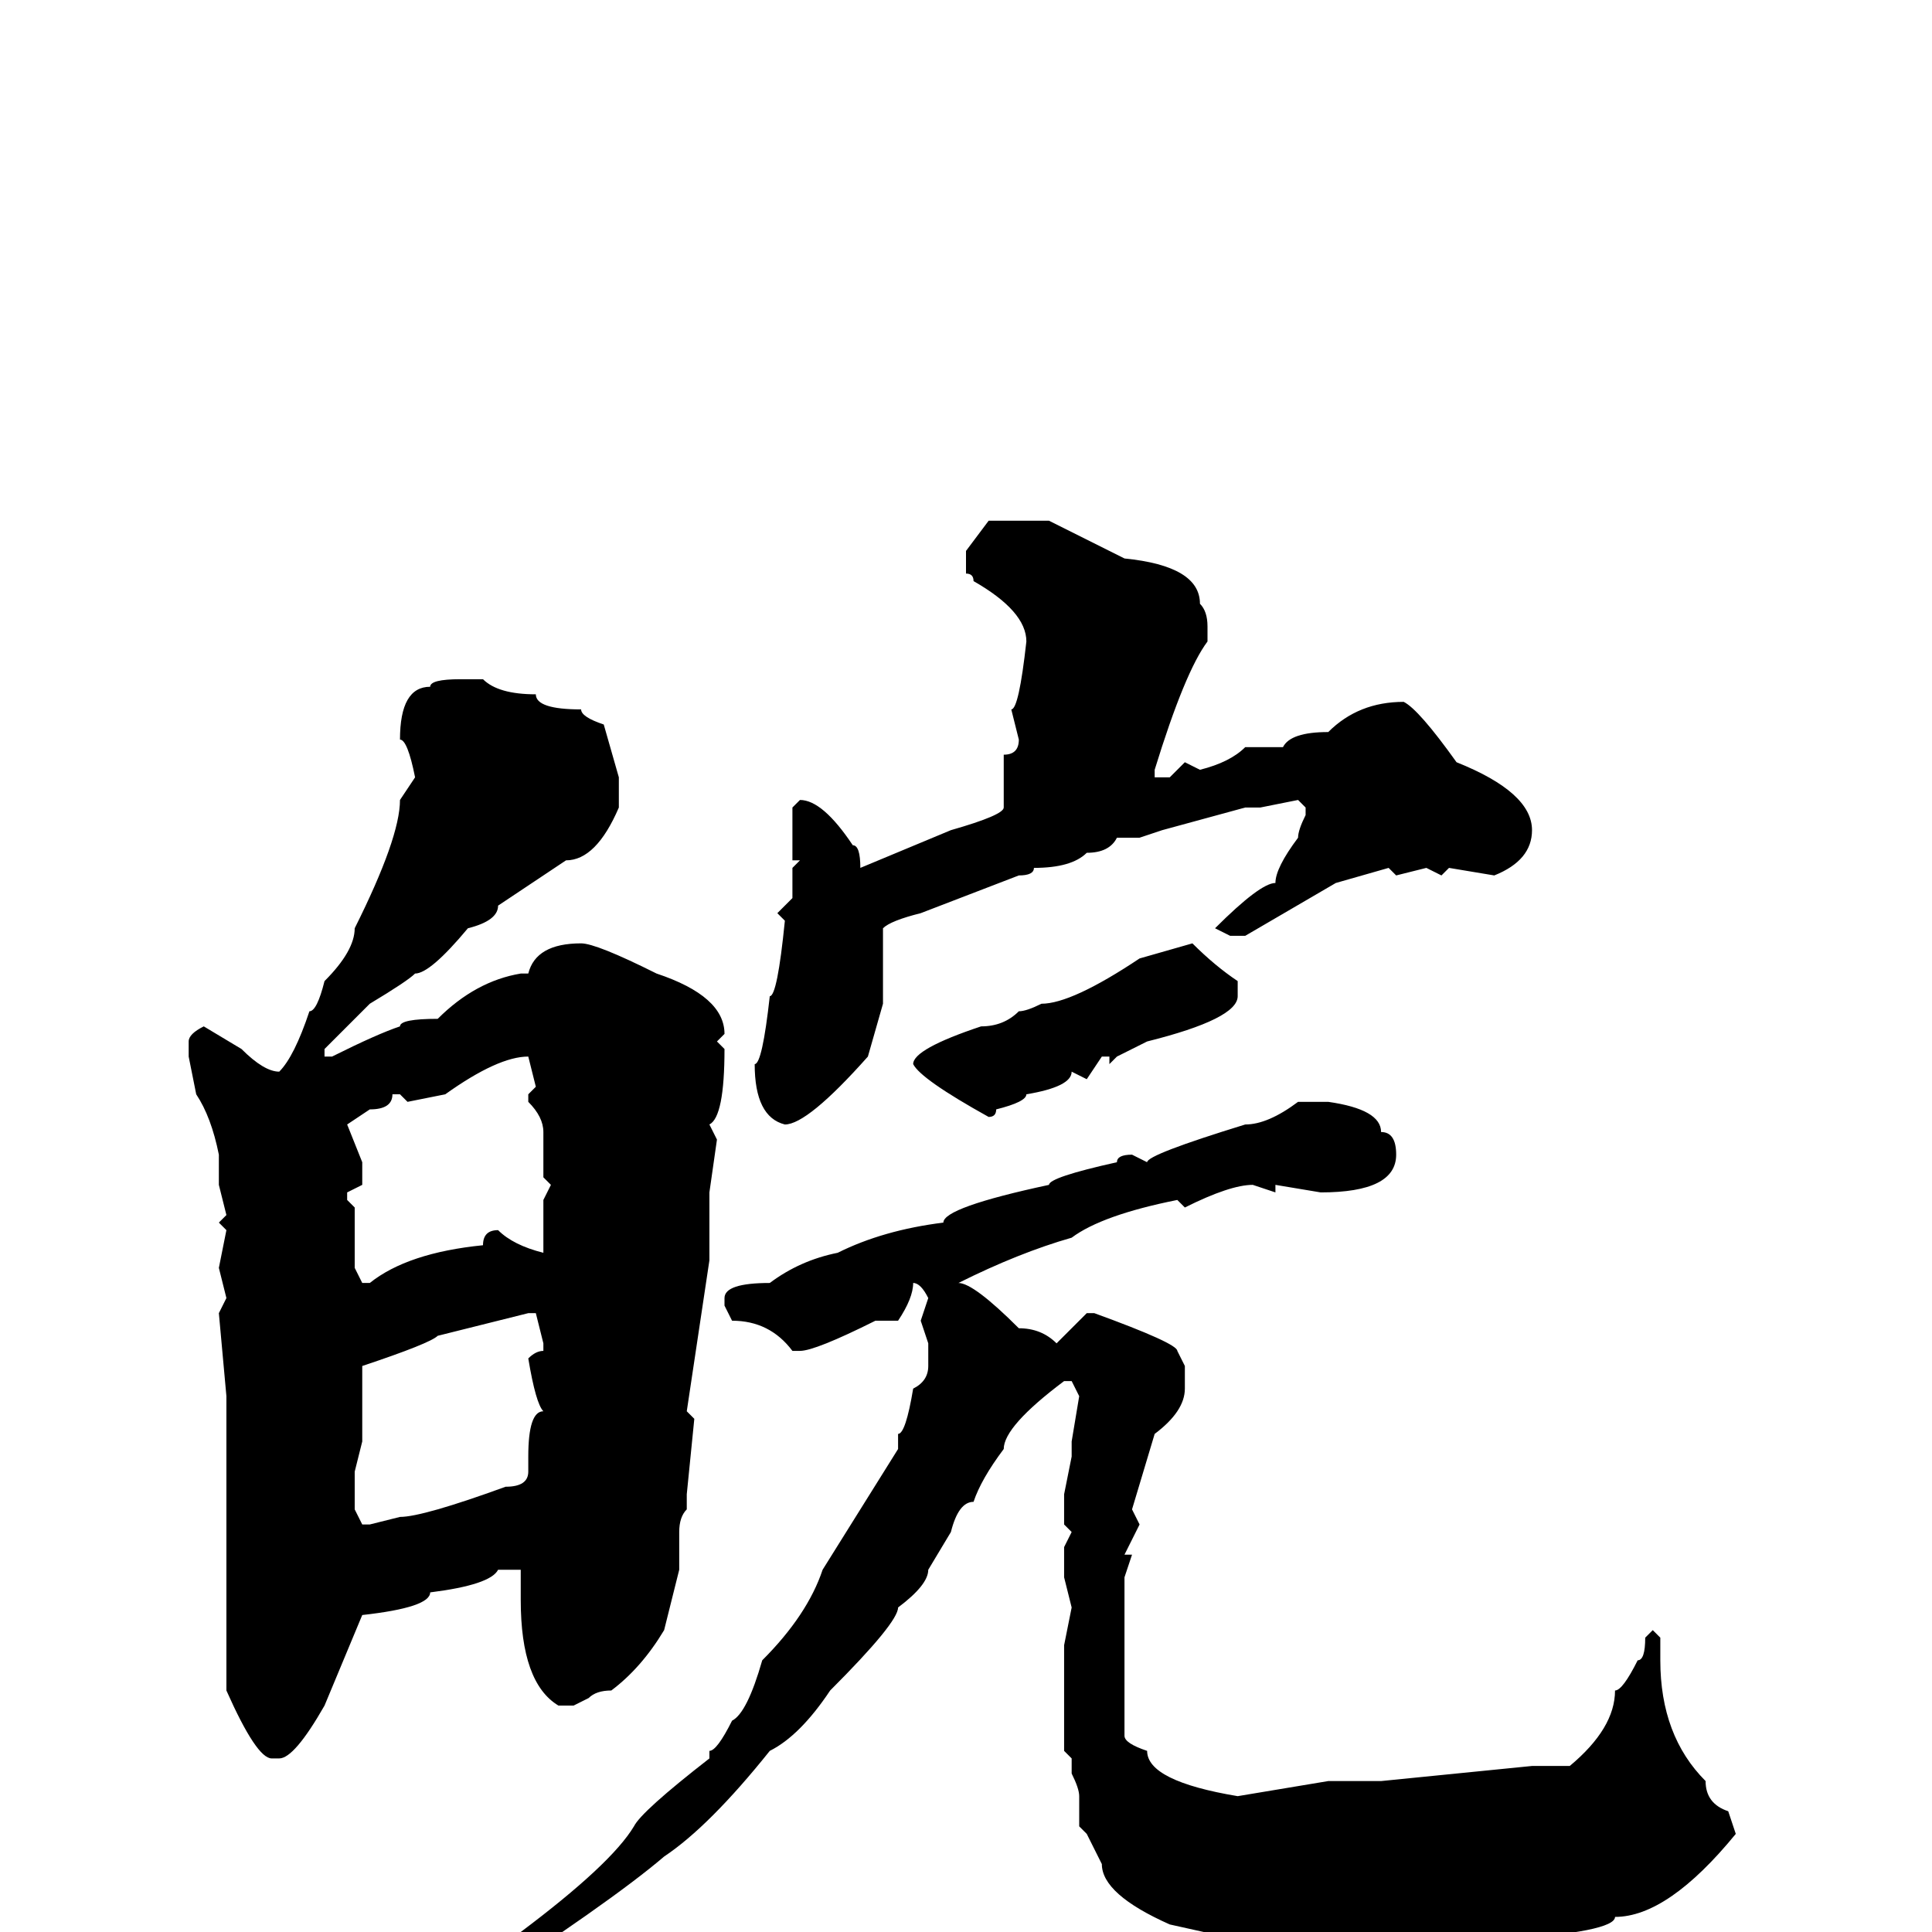 <svg xmlns="http://www.w3.org/2000/svg" viewBox="0 -256 256 256">
	<path fill="#000000" d="M131 -187H139L149 -182Q159 -181 159 -176Q160 -175 160 -173V-171Q157 -167 153 -154V-153H155L157 -155L159 -154Q163 -155 165 -157H170Q171 -159 176 -159Q180 -163 186 -163Q188 -162 193 -155Q203 -151 203 -146Q203 -142 198 -140L192 -141L191 -140L189 -141L185 -140L184 -141L177 -139L165 -132H163L161 -133Q167 -139 169 -139Q169 -141 172 -145Q172 -146 173 -148V-149L172 -150L167 -149H165L154 -146L151 -145H148Q147 -143 144 -143Q142 -141 137 -141Q137 -140 135 -140L122 -135Q118 -134 117 -133V-130V-123L115 -116Q107 -107 104 -107Q100 -108 100 -115Q101 -115 102 -124Q103 -124 104 -134L103 -135L105 -137V-141L106 -142H105V-149L106 -150Q109 -150 113 -144Q114 -144 114 -141L126 -146Q133 -148 133 -149V-152V-156Q135 -156 135 -158L134 -162Q135 -162 136 -171Q136 -175 129 -179Q129 -180 128 -180V-181V-183ZM61 -166H64Q66 -164 71 -164Q71 -162 77 -162Q77 -161 80 -160L82 -153V-149Q79 -142 75 -142L66 -136Q66 -134 62 -133Q57 -127 55 -127Q54 -126 49 -123L43 -117V-116H44Q50 -119 53 -120Q53 -121 58 -121Q63 -126 69 -127H70Q71 -131 77 -131Q79 -131 87 -127Q96 -124 96 -119L95 -118L96 -117Q96 -108 94 -107L95 -105L94 -98V-94V-90V-89L91 -69L92 -68L91 -58V-56Q90 -55 90 -53V-48L88 -40Q85 -35 81 -32Q79 -32 78 -31L76 -30H74Q69 -33 69 -44V-46V-47V-48H66Q65 -46 57 -45Q57 -43 48 -42L43 -30Q39 -23 37 -23H36Q34 -23 30 -32V-35V-38V-41V-43V-44V-48V-56V-59V-60V-71L29 -82L30 -84L29 -88L30 -93L29 -94L30 -95L29 -99V-103Q28 -108 26 -111L25 -116V-118Q25 -119 27 -120L32 -117Q35 -114 37 -114Q39 -116 41 -122Q42 -122 43 -126Q47 -130 47 -133Q53 -145 53 -150L55 -153Q54 -158 53 -158Q53 -165 57 -165Q57 -166 61 -166ZM158 -131Q161 -128 164 -126V-124Q164 -121 152 -118L148 -116L147 -115V-116H146L144 -113L142 -114Q142 -112 136 -111Q136 -110 132 -109Q132 -108 131 -108Q122 -113 121 -115Q121 -117 130 -120Q133 -120 135 -122Q136 -122 138 -123Q142 -123 151 -129ZM54 -110L53 -111H52Q52 -109 49 -109L46 -107L48 -102V-99L46 -98V-97L47 -96V-92V-88L48 -86H49Q54 -90 64 -91Q64 -93 66 -93Q68 -91 72 -90V-97L73 -99L72 -100V-104V-106Q72 -108 70 -110V-111L71 -112L70 -116Q66 -116 59 -111ZM176 -110Q183 -109 183 -106Q185 -106 185 -103Q185 -98 175 -98L169 -99V-98L166 -99Q163 -99 157 -96L156 -97Q146 -95 142 -92Q135 -90 127 -86Q129 -86 135 -80Q138 -80 140 -78L144 -82H145Q156 -78 156 -77L157 -75V-72Q157 -69 153 -66L150 -56L151 -54L149 -50H150L149 -47V-38V-35V-33V-29V-26Q149 -25 152 -24Q152 -20 164 -18L176 -20H179H183L203 -22H208Q214 -27 214 -32Q215 -32 217 -36Q218 -36 218 -39L219 -40L220 -39V-36Q220 -26 226 -20Q226 -17 229 -16L230 -13Q221 -2 214 -2Q214 0 199 1V0Q197 1 194 1H192H179H178H176H175H171H168L167 0H166L164 1L155 -1Q146 -5 146 -9L144 -13L143 -14V-18Q143 -19 142 -21V-23L141 -24V-25V-30V-34V-38L142 -43L141 -47V-51L142 -53L141 -54V-58L142 -63V-65L143 -71L142 -73H141Q133 -67 133 -64Q130 -60 129 -57Q127 -57 126 -53L123 -48Q123 -46 119 -43Q119 -41 110 -32Q106 -26 102 -24Q94 -14 88 -10Q81 -4 61 9Q61 11 56 11L54 9Q59 7 62 4Q67 0 69 0Q81 -9 84 -14Q85 -16 94 -23V-24Q95 -24 97 -28Q99 -29 101 -36Q107 -42 109 -48L114 -56L119 -64V-66Q120 -66 121 -72Q123 -73 123 -75V-78L122 -81L123 -84Q122 -86 121 -86Q121 -84 119 -81H118H116Q108 -77 106 -77H105Q102 -81 97 -81L96 -83V-84Q96 -86 102 -86Q106 -89 111 -90Q117 -93 125 -94Q125 -96 139 -99Q139 -100 148 -102Q148 -103 150 -103L152 -102Q152 -103 165 -107Q168 -107 172 -110ZM48 -75V-72V-71V-70V-65L47 -61V-58V-56L48 -54H49L53 -55Q56 -55 67 -59Q70 -59 70 -61V-63Q70 -69 72 -69Q71 -70 70 -76Q71 -77 72 -77V-78L71 -82H70L58 -79Q57 -78 48 -75Z"/>
</svg>